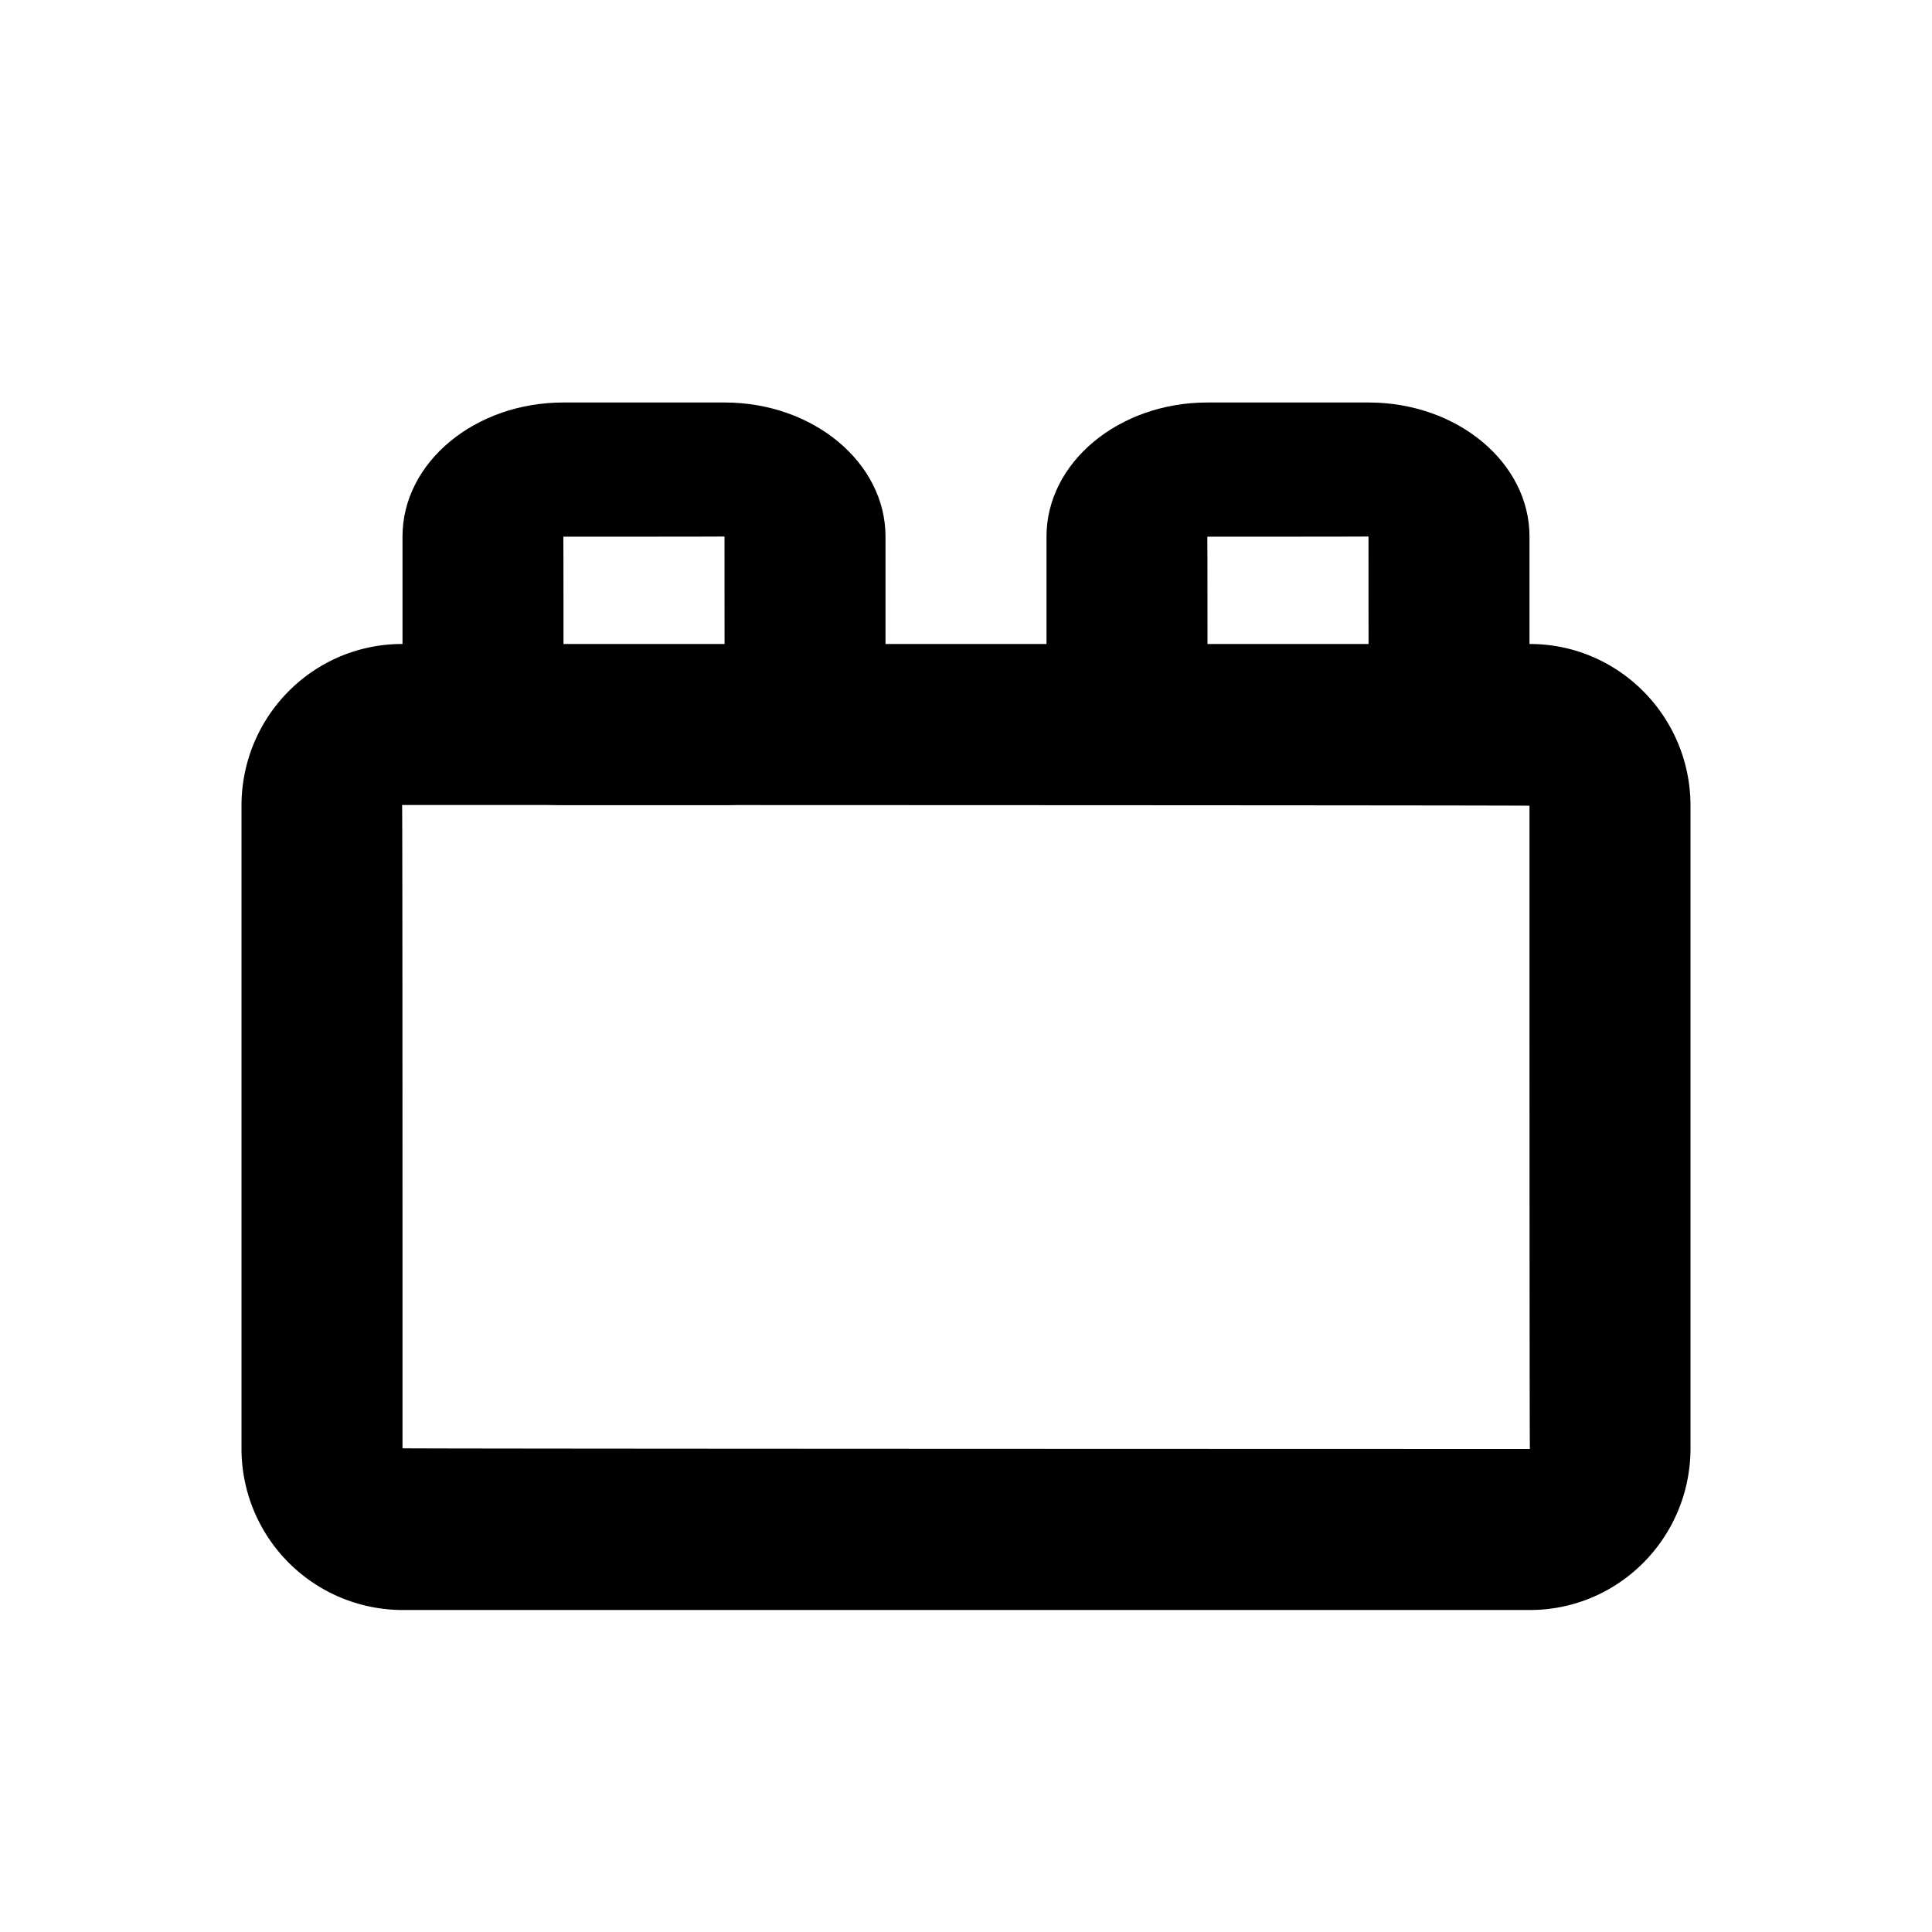 <svg width="24" height="24" viewBox="0 0 24 24"><g fill="currentColor" fill-rule="evenodd"><path d="M5 17.991c0 .007 14.005.009 14.005.009-.006 0-.005-7.991-.005-7.991C19 10.002 4.995 10 4.995 10 5.001 10 5 17.991 5 17.991zM3 10.01C3 8.899 3.893 8 4.995 8h14.01C20.107 8 21 8.902 21 10.009v7.982c0 1.11-.893 2.009-1.995 2.009H4.995A2.004 2.004 0 013 17.991V10.01z"/><path d="M7 8.335c0-.002 2.002-.002 2.002-.002C9 8.333 9 6.665 9 6.665c0 .002-2.002.002-2.002.002C7 6.667 7 8.335 7 8.335zm-2-1.67C5 5.745 5.898 5 6.998 5h2.004C10.106 5 11 5.749 11 6.665v1.67C11 9.255 10.102 10 9.002 10H6.998C5.894 10 5 9.251 5 8.335v-1.67zm10 1.67c0-.002 2.002-.002 2.002-.002C17 8.333 17 6.665 17 6.665c0 .002-2.002.002-2.002.002.002 0 .002 1.668.002 1.668zm-2-1.67C13 5.745 13.898 5 14.998 5h2.004C18.106 5 19 5.749 19 6.665v1.67c0 .92-.898 1.665-1.998 1.665h-2.004C13.894 10 13 9.251 13 8.335v-1.67z"/></g></svg>